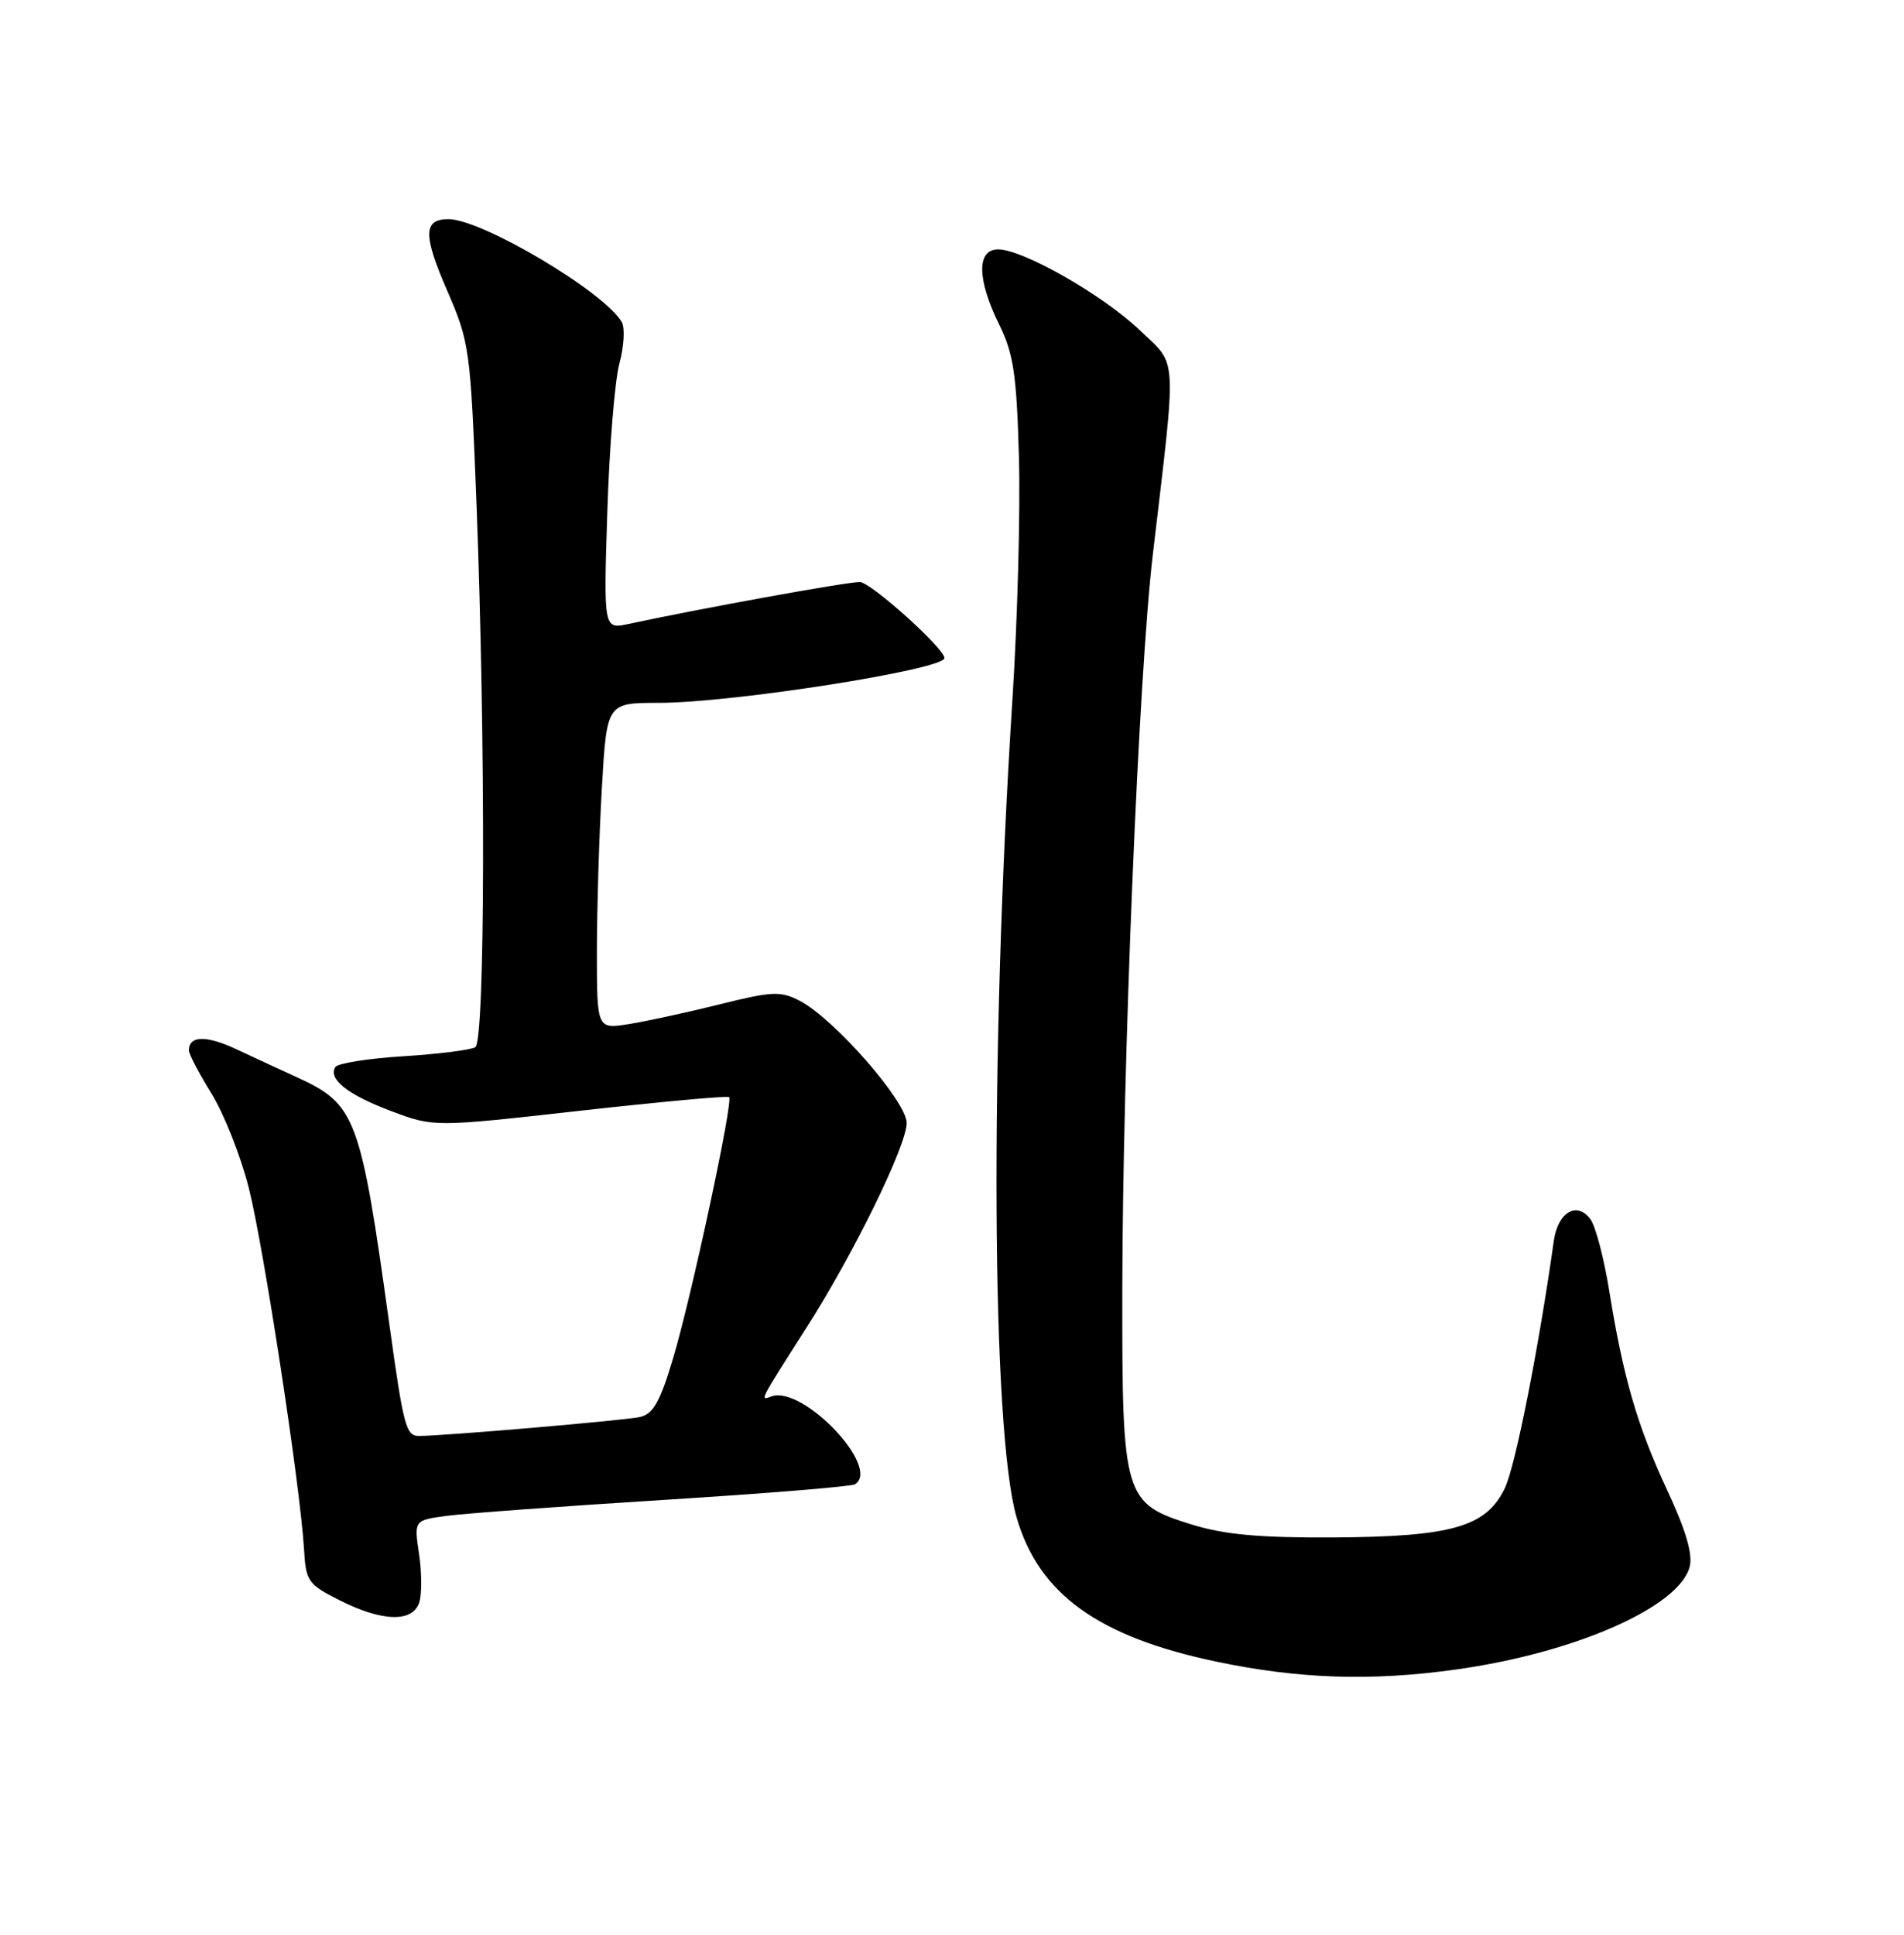 <?xml version="1.0" encoding="UTF-8" standalone="no"?>
<!DOCTYPE svg PUBLIC "-//W3C//DTD SVG 1.1//EN" "http://www.w3.org/Graphics/SVG/1.1/DTD/svg11.dtd" >
<svg xmlns="http://www.w3.org/2000/svg" xmlns:xlink="http://www.w3.org/1999/xlink" version="1.1" viewBox="0 0 252 256">
 <g >
 <path fill="currentColor"
d=" M 192.66 220.91 C 208.45 218.72 222.30 212.62 223.64 207.28 C 224.06 205.64 223.10 202.40 220.66 197.18 C 216.71 188.71 214.83 182.26 212.97 170.69 C 212.28 166.46 211.18 162.26 210.51 161.34 C 208.72 158.89 206.18 160.38 205.65 164.20 C 203.66 178.37 200.55 194.08 199.16 196.93 C 196.69 202.04 192.17 203.33 176.50 203.43 C 166.71 203.48 162.09 203.06 157.76 201.73 C 148.75 198.94 148.51 198.16 148.54 171.00 C 148.57 140.79 150.70 89.42 152.57 73.45 C 155.77 46.29 155.89 48.51 150.87 43.71 C 146.00 39.05 135.40 33.00 132.11 33.00 C 129.25 33.00 129.30 36.95 132.24 42.93 C 134.14 46.79 134.55 49.52 134.86 60.50 C 135.06 67.65 134.67 82.05 134.00 92.50 C 130.99 139.56 131.23 189.27 134.54 200.75 C 137.47 210.90 145.32 216.58 161.03 219.87 C 171.89 222.15 181.50 222.47 192.66 220.91 Z  M 55.50 212.01 C 55.84 210.92 55.83 208.03 55.46 205.59 C 54.80 201.15 54.80 201.15 59.15 200.57 C 61.54 200.25 74.48 199.30 87.90 198.46 C 101.33 197.62 112.69 196.69 113.15 196.40 C 116.67 194.23 106.29 183.29 102.11 184.77 C 100.54 185.33 100.37 185.66 106.85 175.50 C 113.04 165.79 120.00 151.56 120.00 148.59 C 120.00 145.75 110.39 134.77 105.84 132.42 C 103.31 131.11 102.20 131.16 95.26 132.89 C 90.99 133.95 85.59 135.13 83.25 135.50 C 79.00 136.18 79.00 136.18 79.00 125.84 C 79.01 120.15 79.30 110.44 79.66 104.25 C 80.31 93.00 80.31 93.00 87.20 93.00 C 96.94 93.00 125.00 88.59 125.00 87.07 C 125.00 85.79 115.21 77.00 113.79 77.01 C 112.00 77.01 92.56 80.54 83.19 82.56 C 79.89 83.27 79.89 83.27 80.38 67.74 C 80.65 59.20 81.37 50.36 81.98 48.09 C 82.59 45.83 82.73 43.36 82.29 42.61 C 79.97 38.61 63.79 29.01 59.36 29.00 C 56.00 29.00 55.97 31.08 59.23 38.56 C 62.14 45.27 62.27 46.21 63.06 66.50 C 64.29 98.40 64.21 137.75 62.91 138.56 C 62.31 138.93 58.02 139.47 53.38 139.76 C 48.74 140.05 44.69 140.69 44.38 141.19 C 43.40 142.79 46.05 144.87 51.81 147.03 C 57.44 149.14 57.44 149.14 76.79 146.97 C 87.43 145.78 96.30 144.97 96.50 145.17 C 97.07 145.73 91.52 171.58 89.08 179.74 C 87.37 185.47 86.46 187.09 84.71 187.49 C 82.75 187.94 58.71 190.00 55.42 190.00 C 53.75 190.00 53.39 188.65 51.57 175.50 C 47.71 147.69 47.12 146.11 39.26 142.52 C 37.19 141.58 33.60 139.91 31.28 138.83 C 27.29 136.96 25.00 137.02 25.00 138.99 C 25.00 139.47 26.34 142.03 27.98 144.68 C 29.63 147.33 31.85 152.94 32.92 157.15 C 34.88 164.87 39.75 196.66 40.24 205.00 C 40.48 209.23 40.76 209.63 44.96 211.75 C 50.61 214.60 54.64 214.70 55.50 212.01 Z "/>
</g>
</svg>